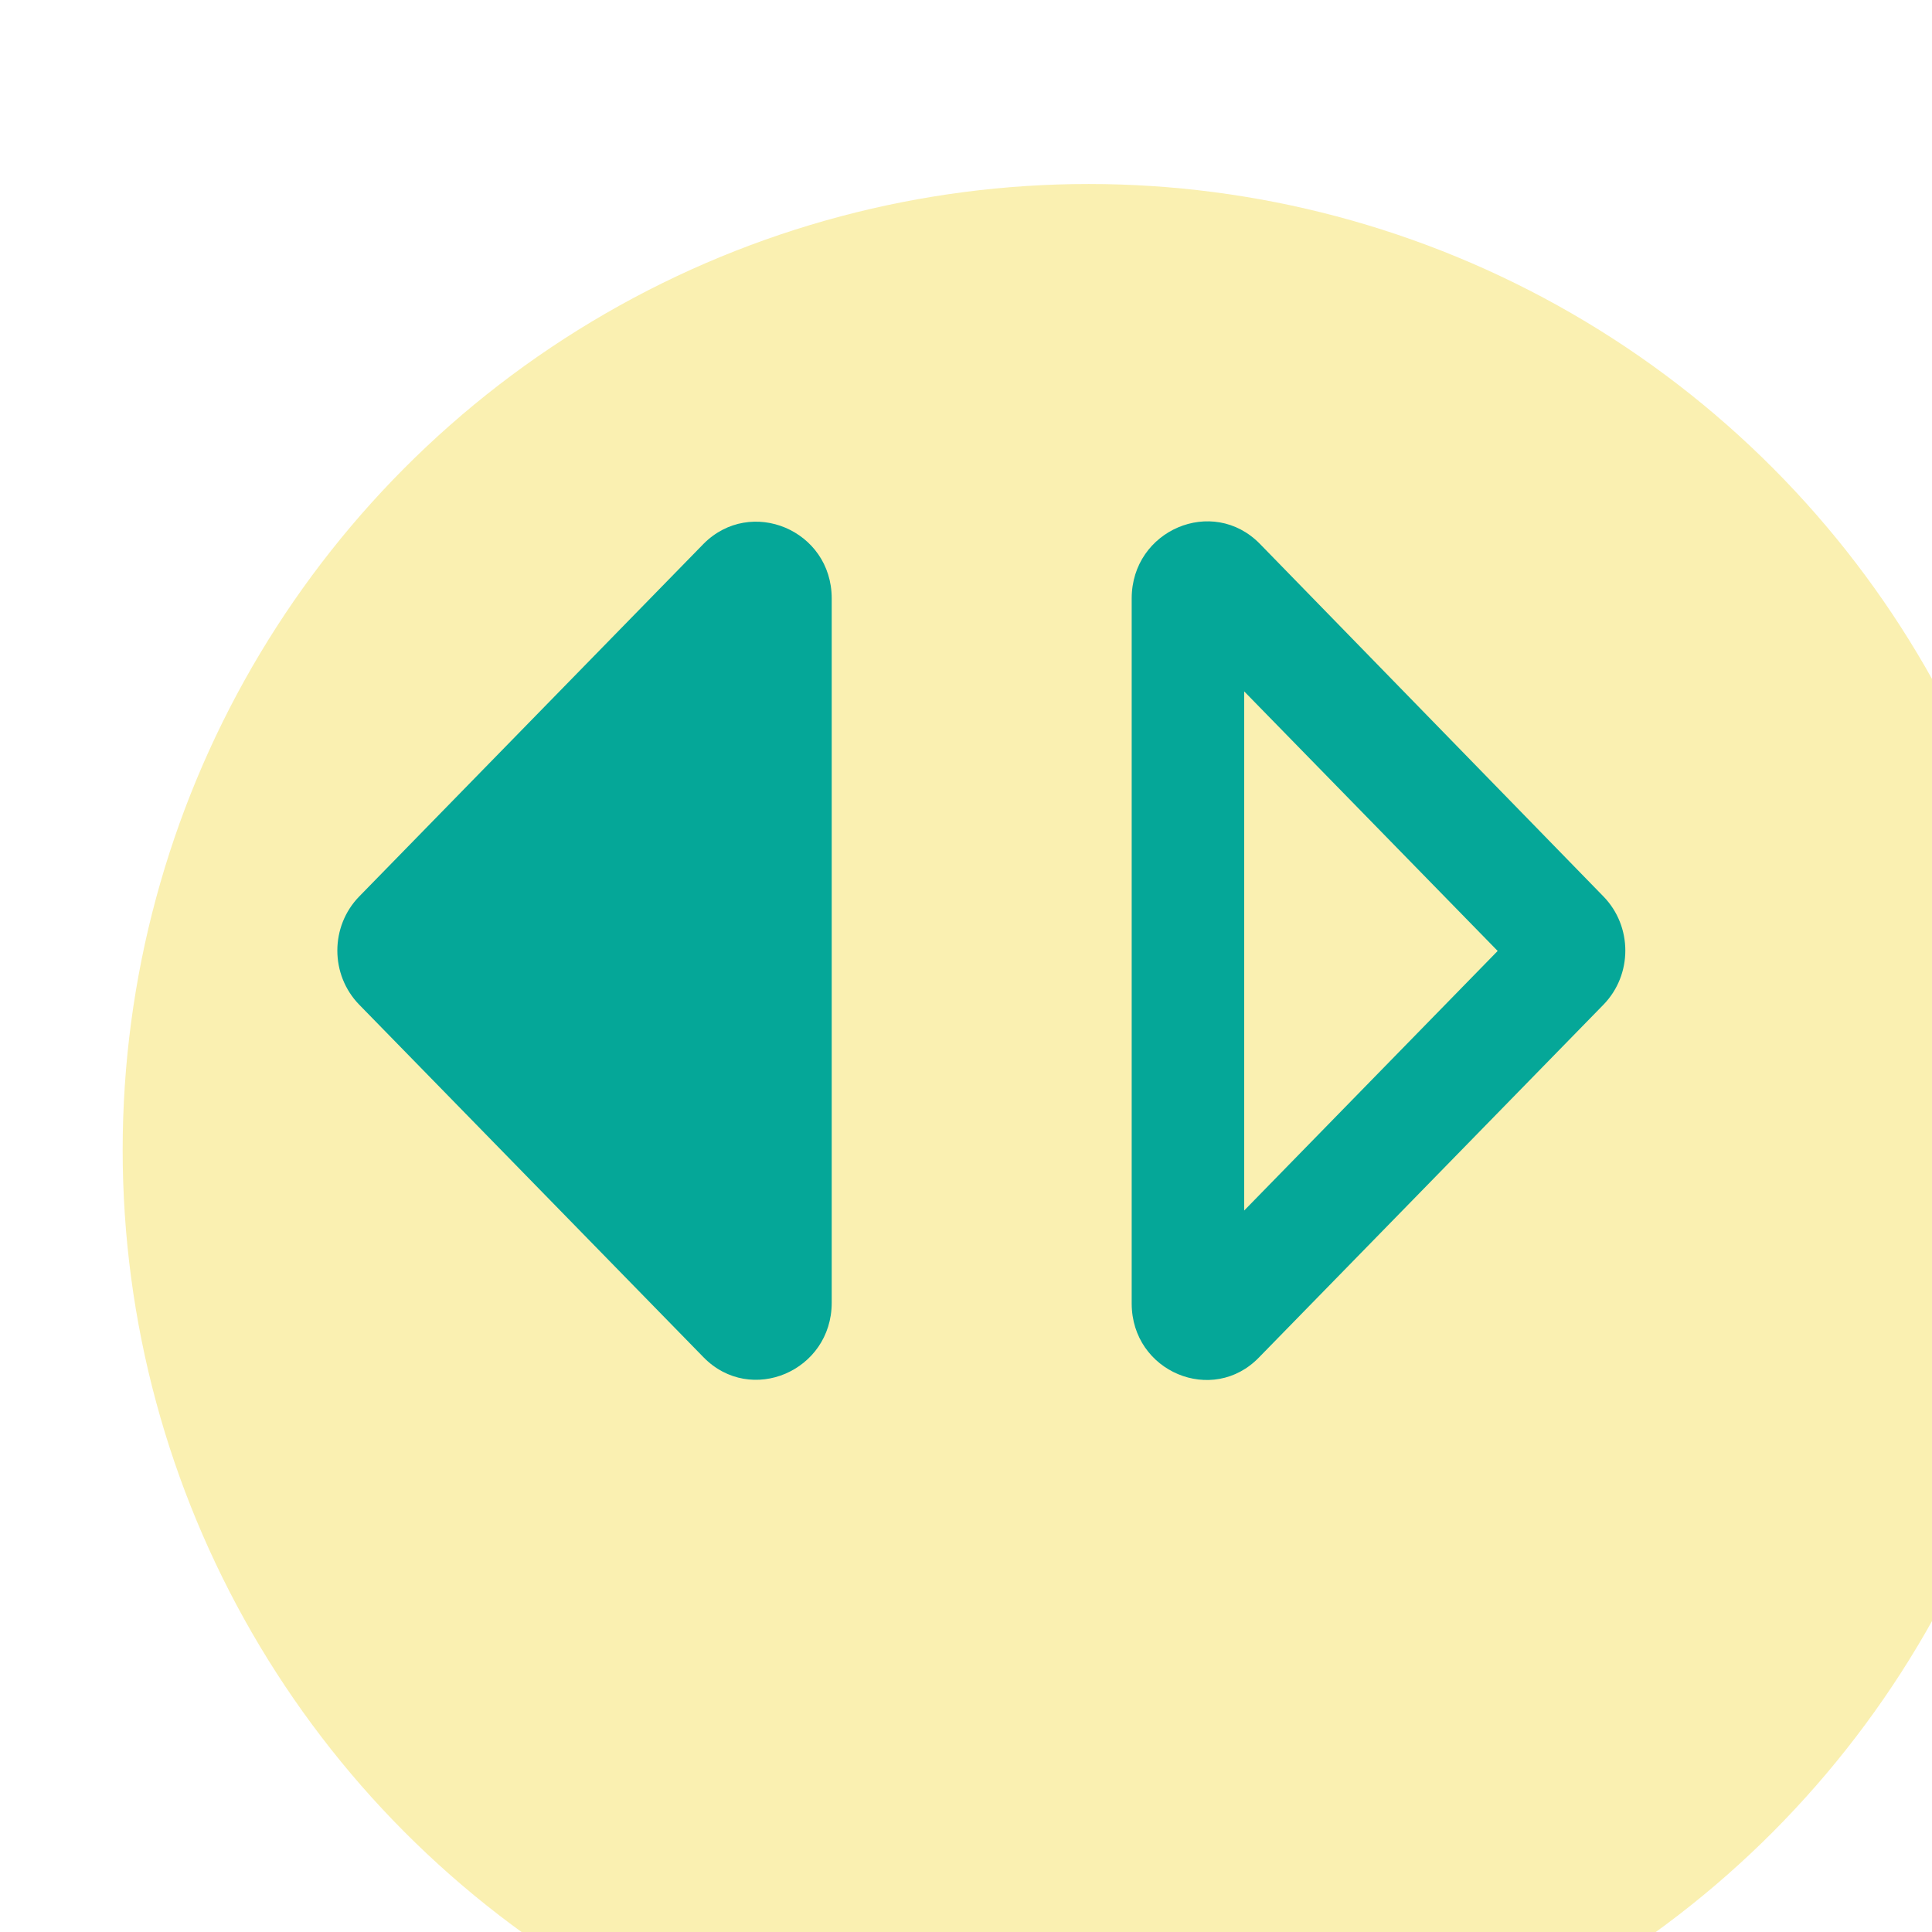 <svg width="63" height="63" viewBox="0 0 63 63" fill="none" xmlns="http://www.w3.org/2000/svg">
<g filter="url(#filter0_i_864_100)">
<circle cx="31.5" cy="31.5" r="31.5" fill="#FAF0B1"/>
</g>
<path d="M40.571 22.545V39.474L48.837 31.009L40.571 22.545ZM52.285 29.231C53.238 30.208 53.238 31.786 52.285 32.763L41.06 44.258C39.544 45.835 36.903 44.733 36.903 42.505V19.514C36.903 17.285 39.544 16.159 41.085 17.736L52.285 29.231ZM27.121 19.514V42.479C27.121 44.708 24.48 45.835 22.94 44.258L11.715 32.763C10.762 31.786 10.762 30.208 11.715 29.231L22.94 17.736C24.48 16.184 27.121 17.285 27.121 19.514Z" fill="#05A798"/>
<defs>
<filter id="filter0_i_864_100" x="0" y="0" width="67" height="69" filterUnits="userSpaceOnUse" color-interpolation-filters="sRGB">
<feFlood flood-opacity="0" result="BackgroundImageFix"/>
<feBlend mode="normal" in="SourceGraphic" in2="BackgroundImageFix" result="shape"/>
<feColorMatrix in="SourceAlpha" type="matrix" values="0 0 0 0 0 0 0 0 0 0 0 0 0 0 0 0 0 0 127 0" result="hardAlpha"/>
<feOffset dx="4" dy="6"/>
<feGaussianBlur stdDeviation="25"/>
<feComposite in2="hardAlpha" operator="arithmetic" k2="-1" k3="1"/>
<feColorMatrix type="matrix" values="0 0 0 0 0.713 0 0 0 0 0.95 0 0 0 0 0.04 0 0 0 0.25 0"/>
<feBlend mode="normal" in2="shape" result="effect1_innerShadow_864_100"/>
</filter>
</defs>
</svg>

